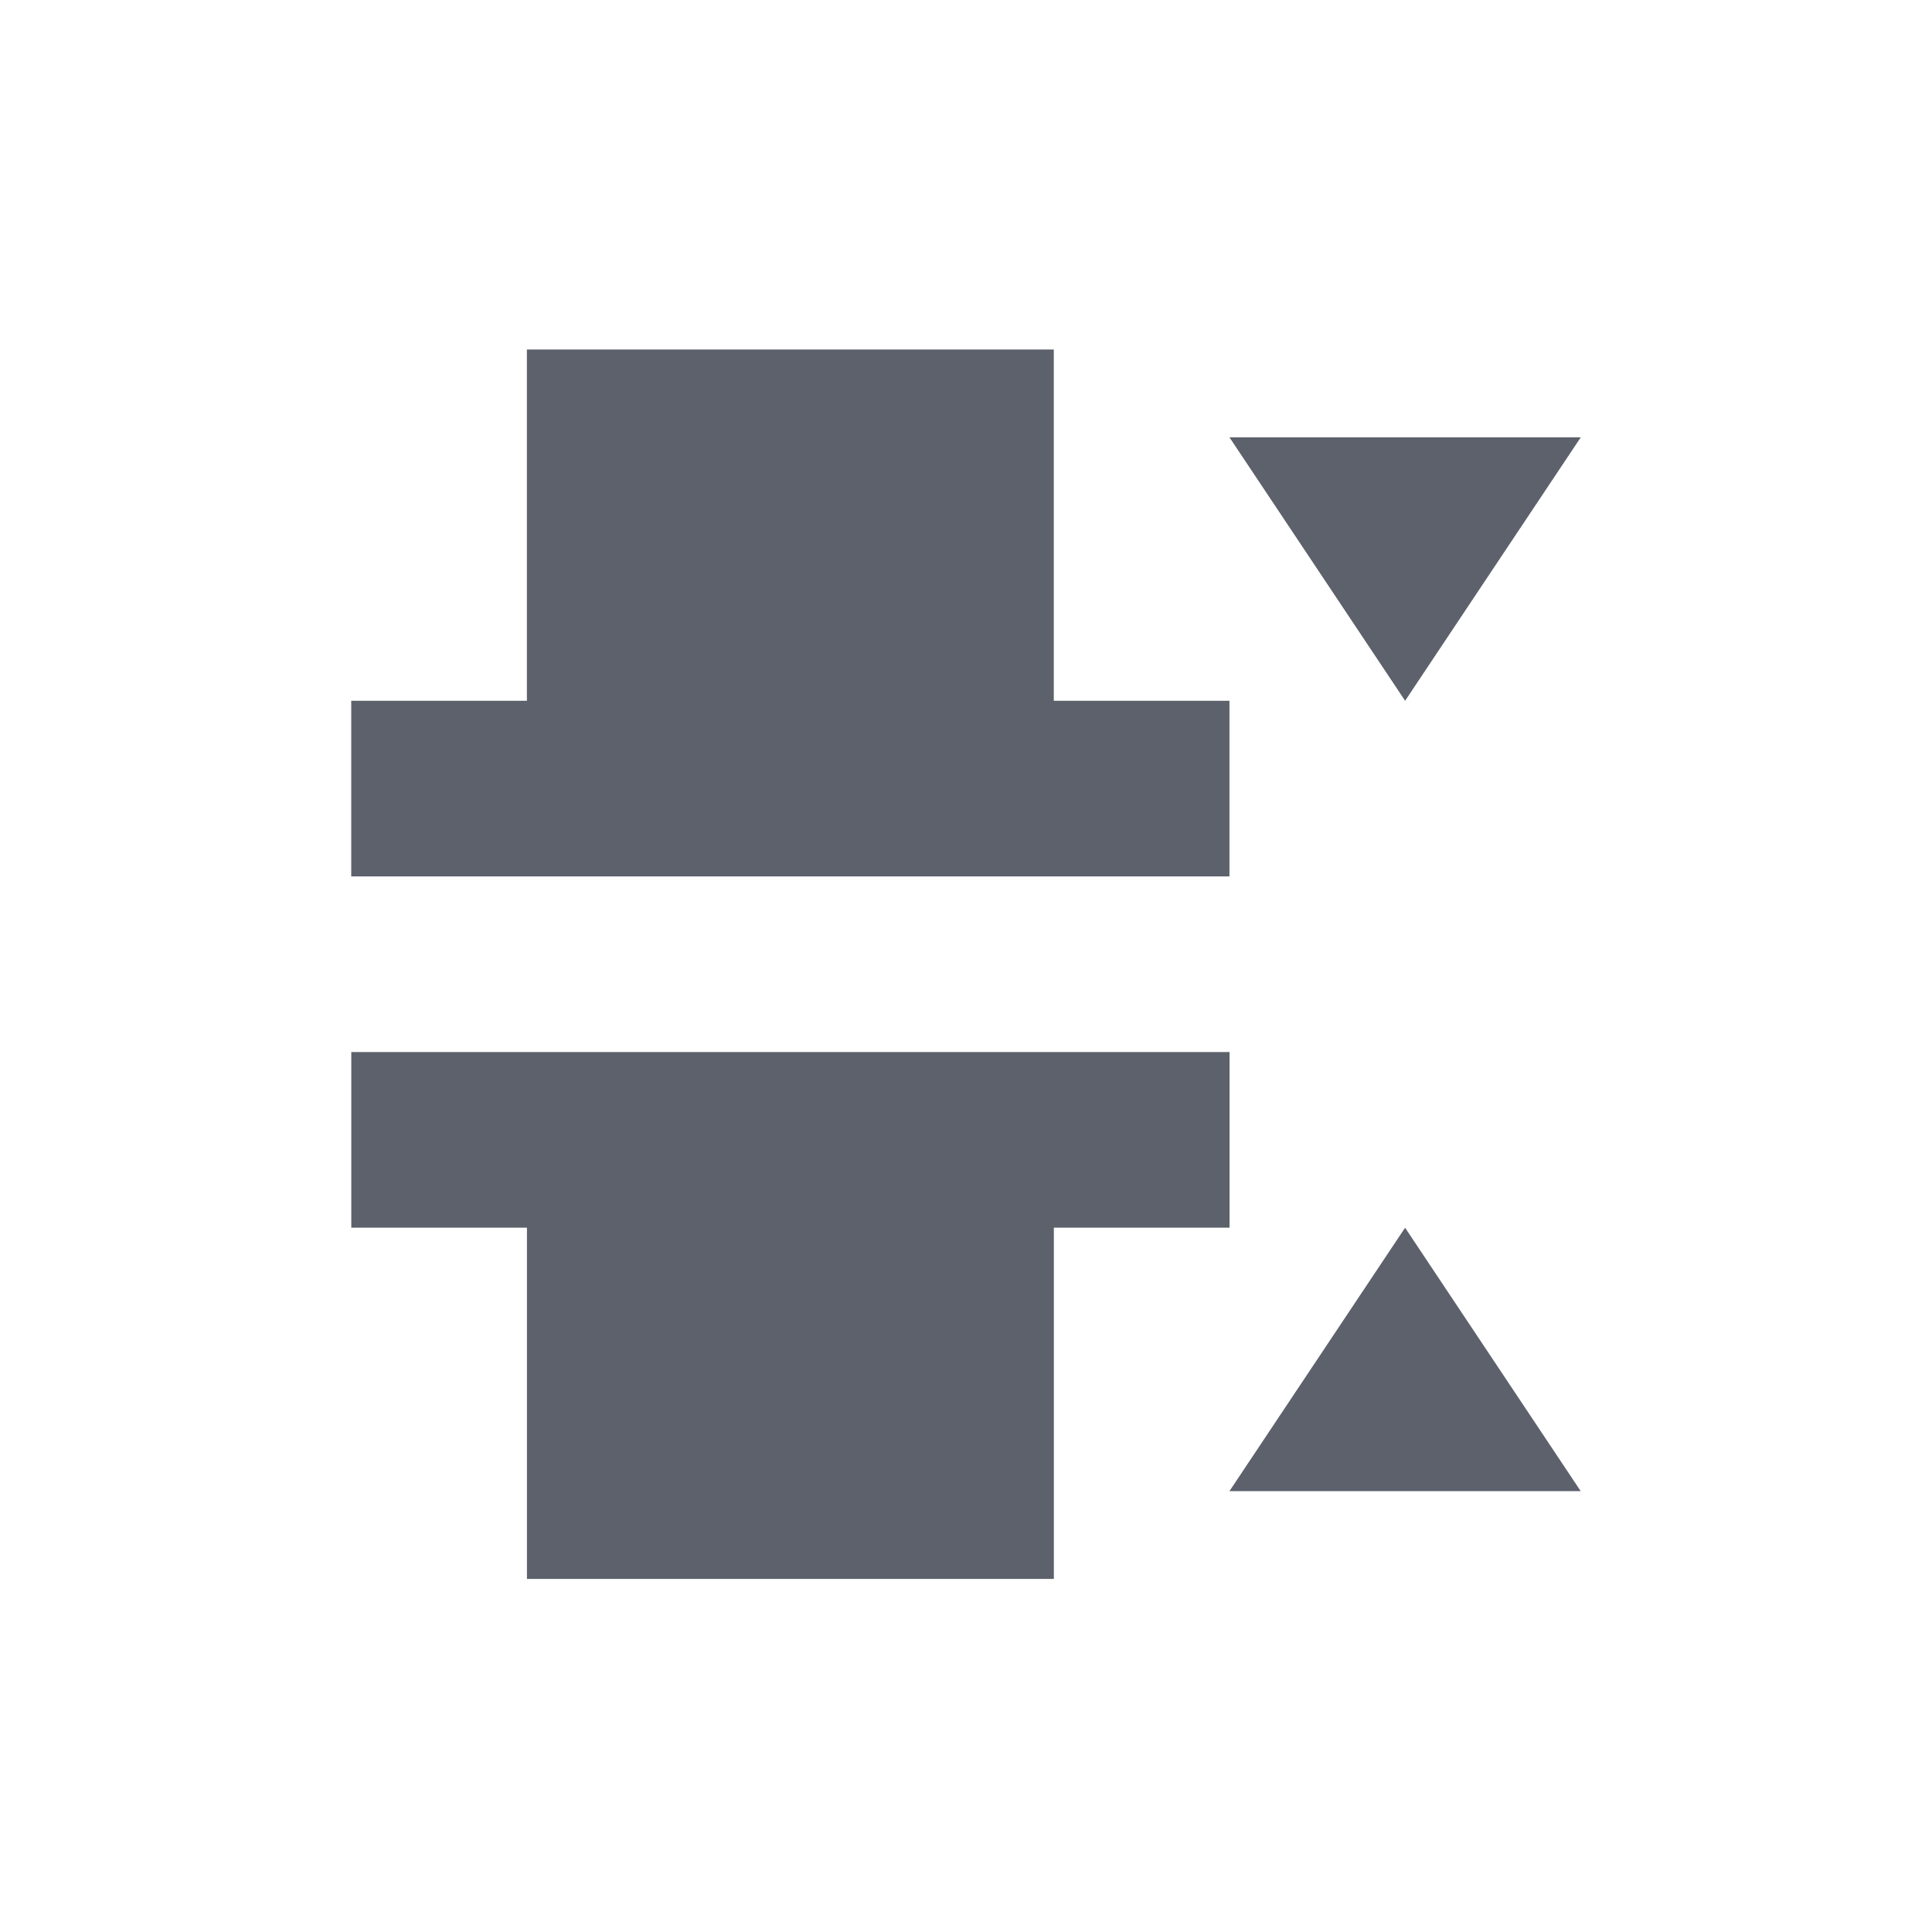 <?xml version="1.0" encoding="UTF-8" standalone="no"?>
<!--Created with Inkscape (http://www.inkscape.org/)-->
<svg id="svg3049" xmlns:rdf="http://www.w3.org/1999/02/22-rdf-syntax-ns#" xmlns="http://www.w3.org/2000/svg" height="22" width="22" version="1.1" xmlns:cc="http://creativecommons.org/ns#" xmlns:dc="http://purl.org/dc/elements/1.1/">
 <defs id="defs3051">
 </defs>
 <g id="layer1" transform="translate(-421.71 -525.79)">
  <g id="layer1-0" transform="matrix(.75 0 0 0.75 421.46 -241.23)">
   <g id="layer1-6" transform="translate(6.2938e-7 -0)">
    <path id="path4155" opacity="1" fill="#5c616c" d="m8.333 1028v2.667 1.333 1.333h-2.667v2.667h2.667 8 2.667v-2.667h-2.667v-1.333-1.333-2.667h-8zm10.667 1.333 2.667 4 2.667-4h-5.333zm-13.333 9.333v2.667h2.667v5.333h1.333 6.667v-5.333h2.667v-2.667h-13.333zm16 2.667-2.667 4h5.333l-2.667-4z"/>
   </g>
  </g>
 </g>
</svg>

